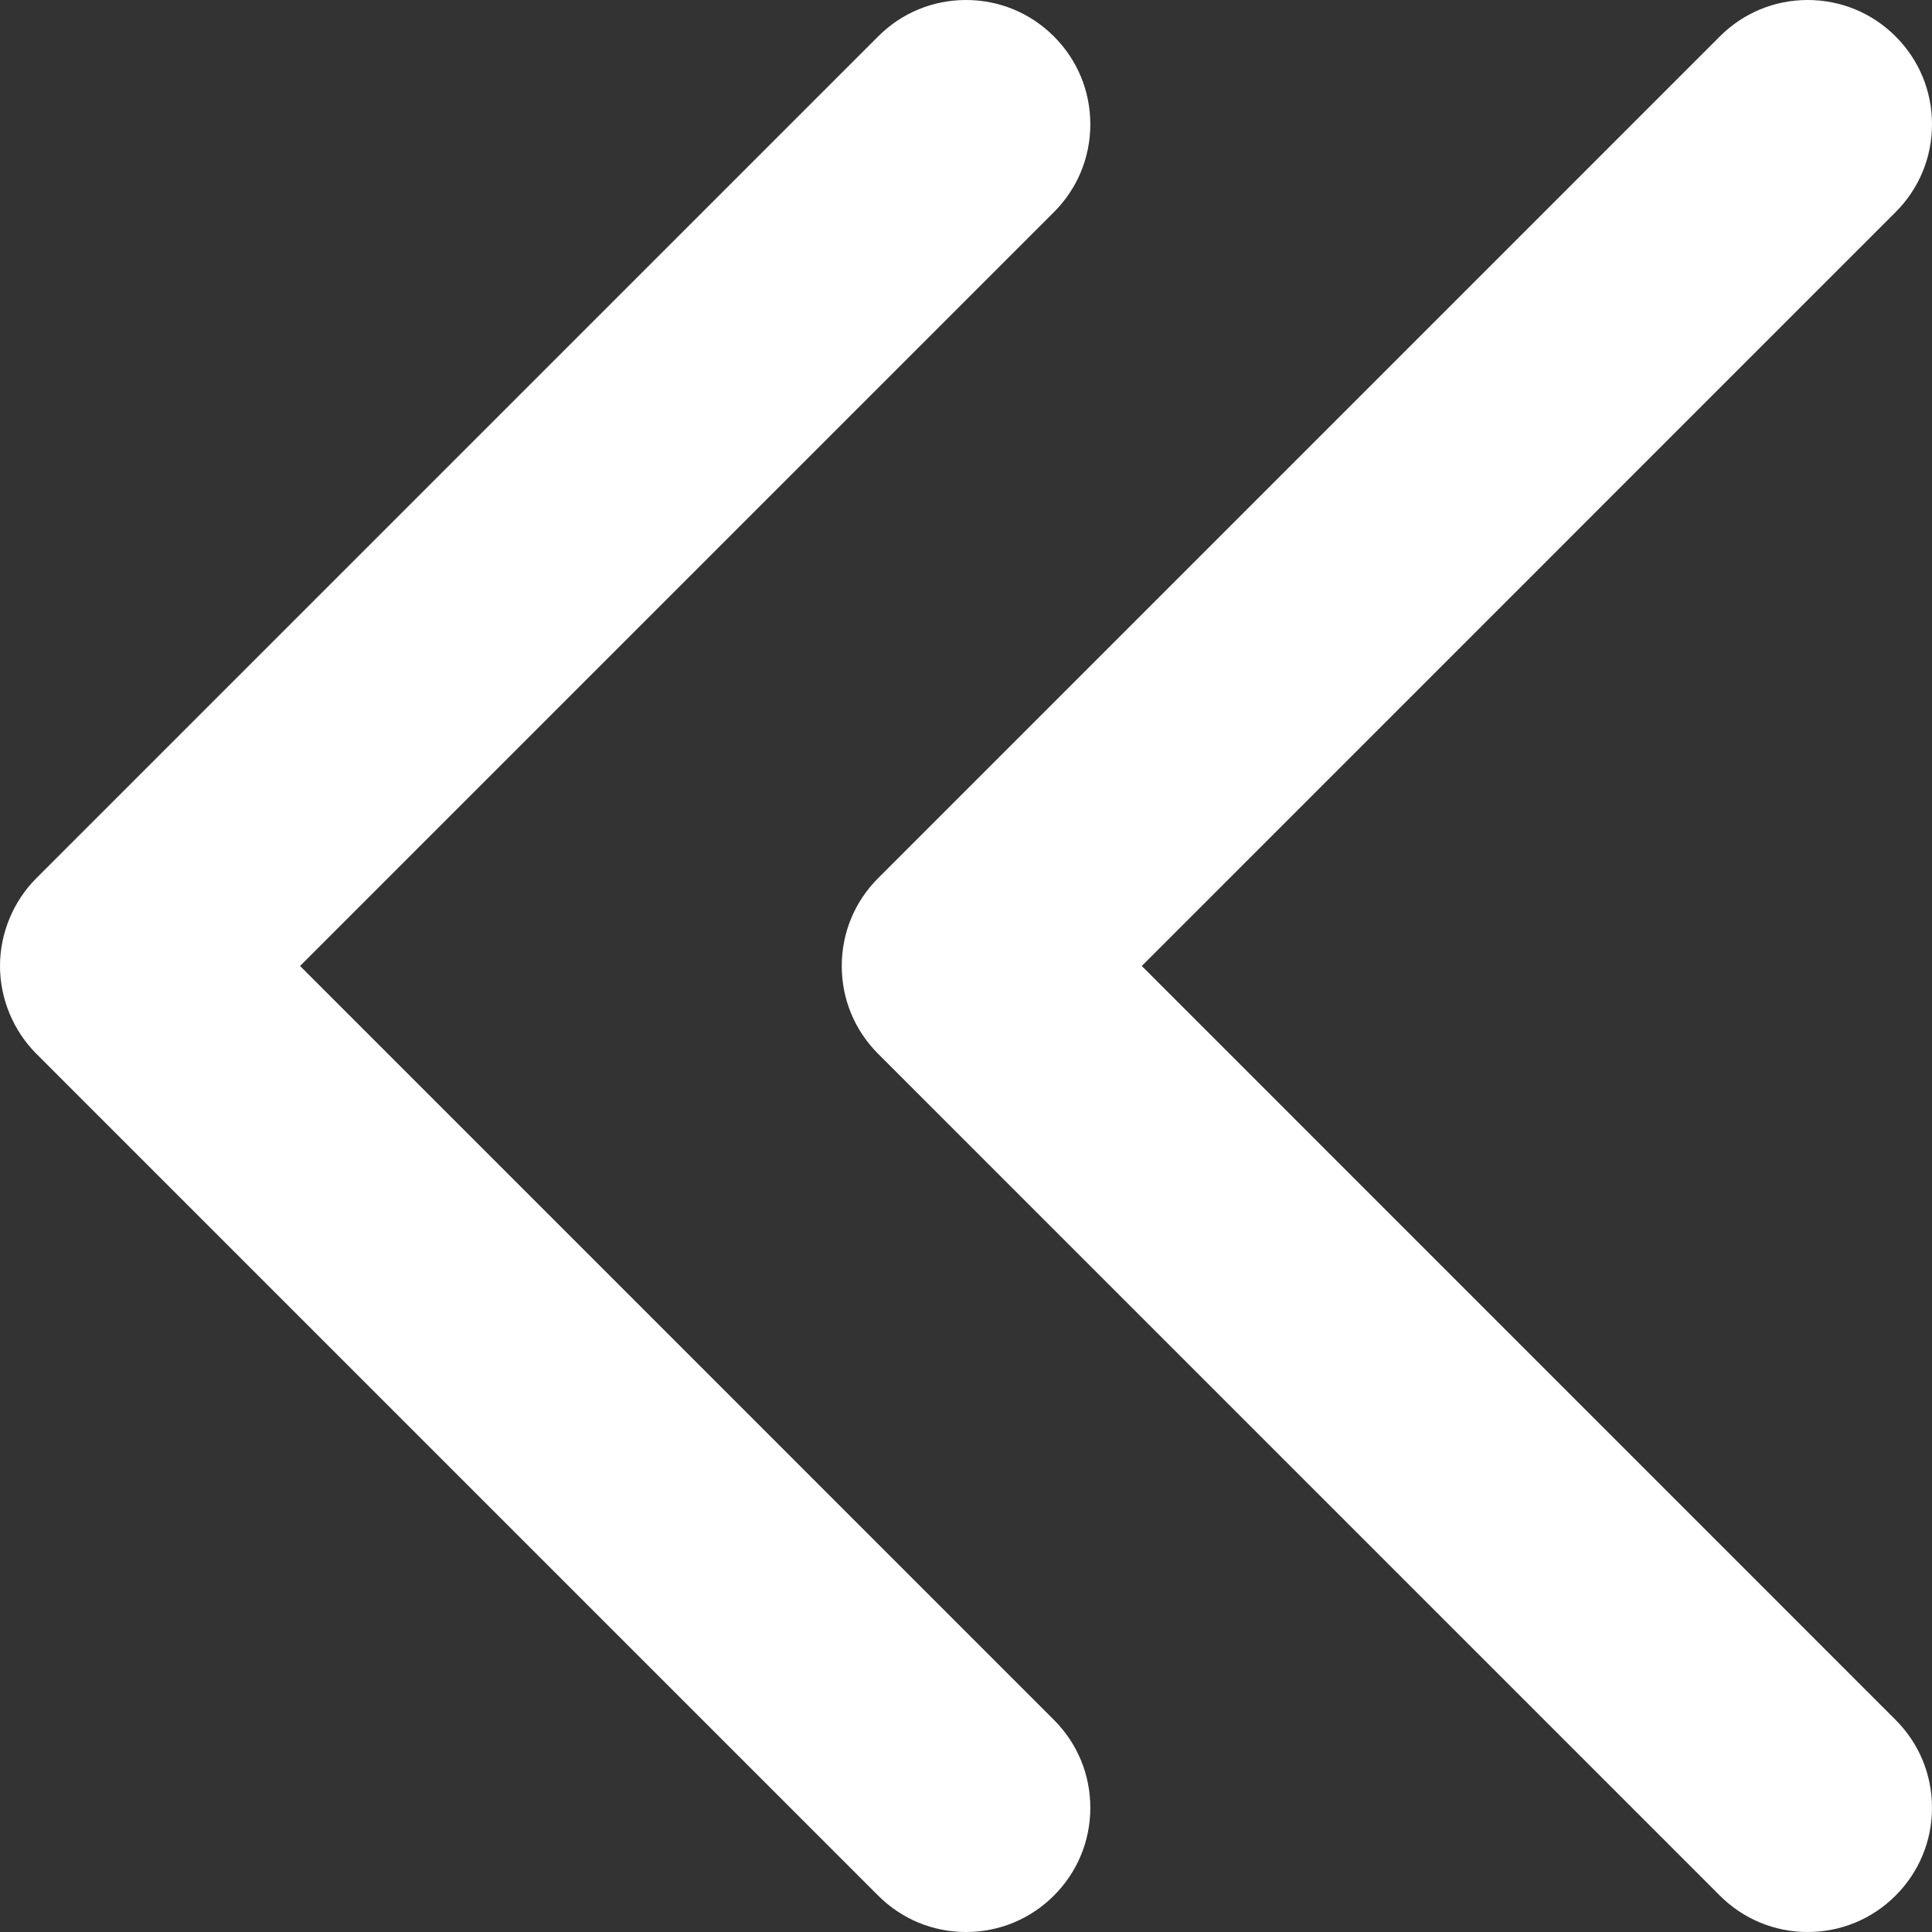 <?xml version="1.0" encoding="iso-8859-1"?>
<!-- Generator: Adobe Illustrator 16.0.0, SVG Export Plug-In . SVG Version: 6.00 Build 0)  -->
<!DOCTYPE svg PUBLIC "-//W3C//DTD SVG 1.1//EN" "http://www.w3.org/Graphics/SVG/1.1/DTD/svg11.dtd">
<svg xmlns="http://www.w3.org/2000/svg" xmlns:xlink="http://www.w3.org/1999/xlink" version="1.1" id="Capa_1" x="0px" y="0px" width="512px" height="512px" viewBox="0 0 298.465 298.465" style="enable-background:new 0 0 298.465 298.465;" xml:space="preserve">
<rect x="0" y="0" width="298.465" height="298.465" fill="#333333" stroke="none"/>
<g>
	<g>
		<path d="M162.812,265.693L46.353,149.229L162.812,32.773c3.627-3.625,5.625-8.446,5.625-13.574s-1.998-9.949-5.625-13.573    c-3.627-3.628-8.451-5.625-13.579-5.625c-5.128,0-9.948,1.997-13.57,5.624L5.626,135.656C2.051,139.23,0,144.177,0,149.229    s2.051,10,5.626,13.573L135.663,292.84c3.623,3.627,8.443,5.625,13.575,5.625c5.13,0,9.95-1.998,13.573-5.625    c3.629-3.625,5.627-8.445,5.627-13.574S166.439,269.316,162.812,265.693z" fill="#FFFFFF"/>
		<path d="M292.84,265.693L176.387,149.229L292.84,32.772c3.627-3.625,5.625-8.446,5.625-13.574s-1.998-9.949-5.625-13.573    C289.213,1.997,284.389,0,279.262,0c-5.129,0-9.947,1.997-13.57,5.624L135.663,135.656c-3.627,3.625-5.625,8.445-5.625,13.574    c0,5.127,1.998,9.948,5.625,13.573L265.691,292.84c3.623,3.627,8.443,5.625,13.574,5.625c5.125,0,9.947-1.998,13.574-5.625    c3.627-3.625,5.625-8.445,5.625-13.574S296.467,269.316,292.84,265.693z" fill="#FFFFFF"/>
	</g>
</g>
<g>
</g>
<g>
</g>
<g>
</g>
<g>
</g>
<g>
</g>
<g>
</g>
<g>
</g>
<g>
</g>
<g>
</g>
<g>
</g>
<g>
</g>
<g>
</g>
<g>
</g>
<g>
</g>
<g>
</g>
</svg>
